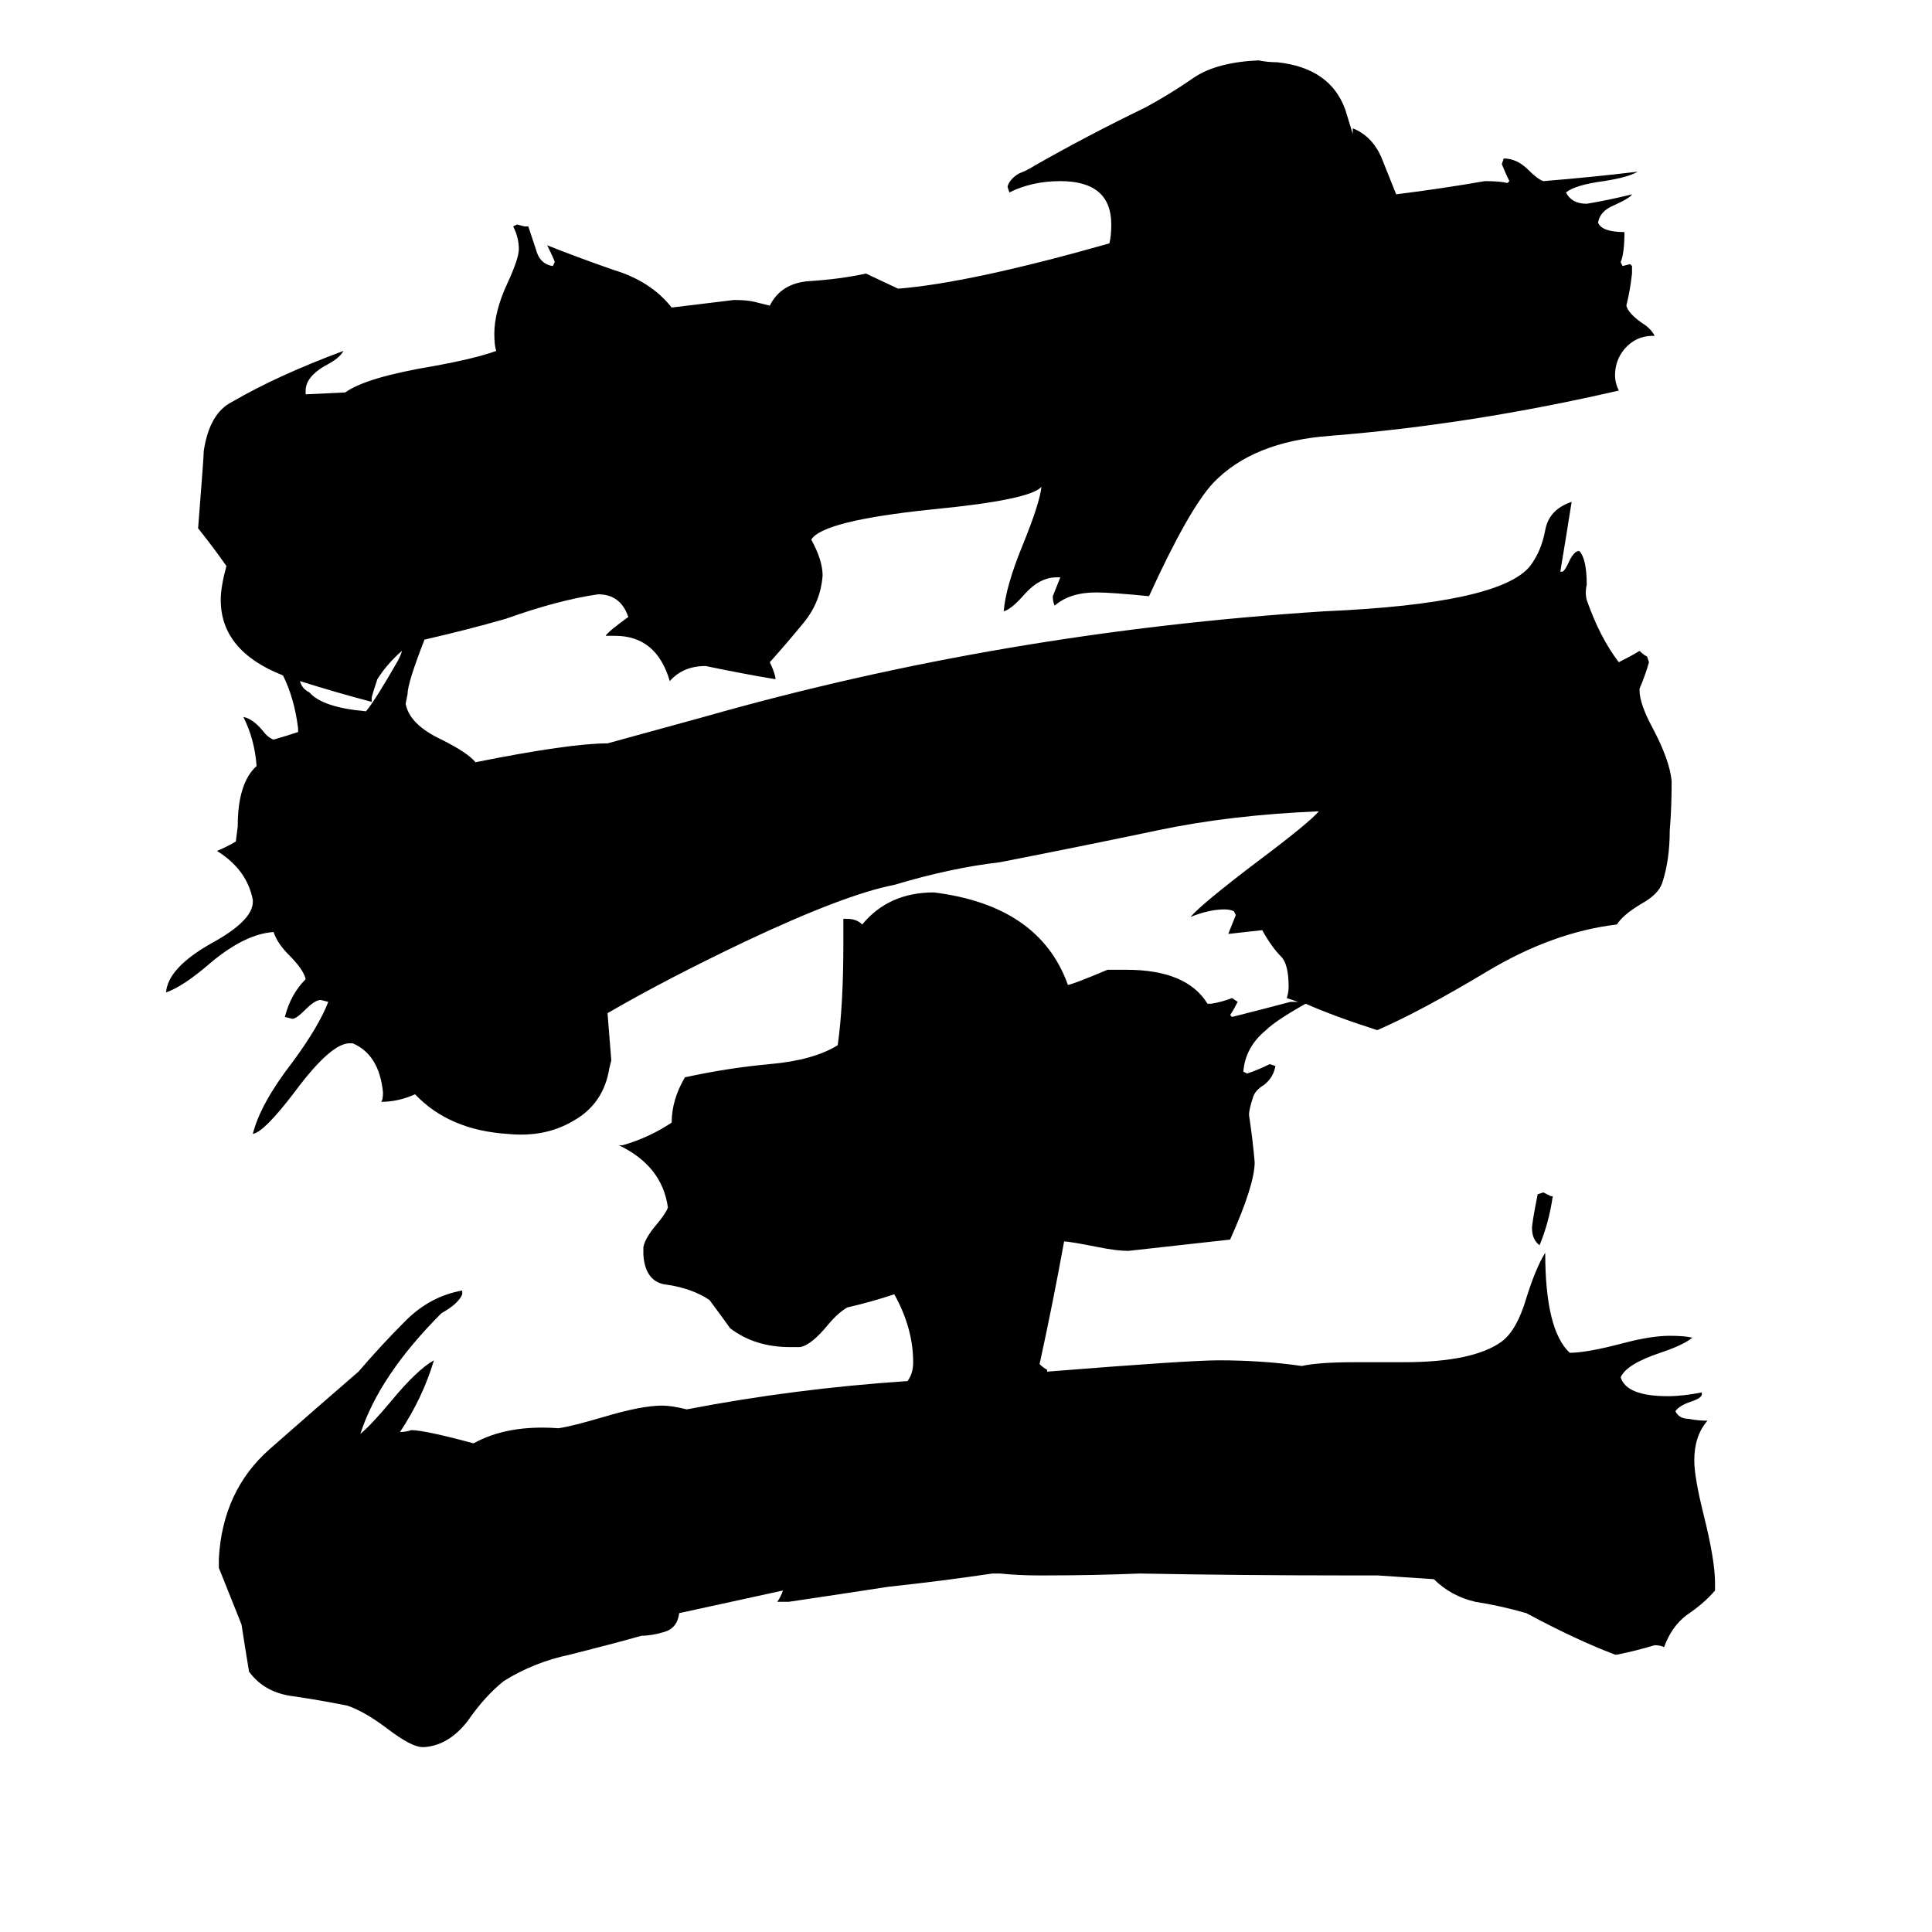 <svg xmlns="http://www.w3.org/2000/svg" viewBox="0 -800 1024 1024">
	<path fill="#000000" d="M822 -166H823Q821 -152 816 -140Q812 -143 812 -149Q812 -152 815 -167L818 -168Q820 -167 822 -166ZM692 -268Q676 -259 671 -254Q660 -245 659 -232L661 -231Q667 -233 673 -236L676 -235Q675 -229 670 -225Q665 -222 664 -218Q662 -212 662 -209Q664 -196 665 -184Q665 -172 652 -143Q625 -140 598 -137Q592 -137 582 -139Q567 -142 564 -142Q558 -109 551 -77Q553 -75 555 -74V-73Q630 -79 646 -79Q669 -79 690 -76Q699 -78 718 -78H744Q781 -78 796 -89Q804 -95 809 -112Q814 -128 819 -136Q819 -95 832 -83Q841 -83 860 -88Q875 -92 885 -92Q893 -92 897 -91Q892 -87 880 -83Q862 -77 859 -70Q862 -60 884 -60Q892 -60 902 -62V-61Q902 -59 896 -57Q890 -55 888 -52Q890 -48 895 -48Q900 -47 905 -47Q898 -39 898 -26Q898 -17 903 3Q909 27 909 39V43Q903 50 894 56Q886 62 882 73Q880 72 877 72Q867 75 857 77H856Q835 69 809 55Q795 51 782 49Q769 46 760 37L730 35H711Q658 35 604 34Q580 35 555 35H550Q540 35 530 34H526Q499 38 471 41Q445 45 418 49H412Q414 46 415 43L360 55Q359 63 352 65Q345 67 340 67Q322 72 302 77Q283 81 267 91Q257 99 248 112Q238 125 225 126H224Q218 126 205 116Q193 107 184 104Q169 101 155 99Q140 97 132 86Q130 74 128 61Q122 46 116 31V26Q118 -10 143 -32Q168 -54 190 -73Q202 -87 215 -100Q228 -113 245 -116V-114Q243 -109 234 -104Q201 -71 191 -40Q197 -45 207 -57Q221 -74 230 -79Q224 -59 212 -41Q215 -41 218 -42Q225 -42 251 -35Q269 -45 296 -43Q303 -44 320 -49Q340 -55 351 -55Q356 -55 364 -53Q421 -64 481 -68Q484 -72 484 -78Q484 -96 474 -114Q462 -110 449 -107Q444 -104 439 -98Q430 -87 424 -86H419Q400 -86 387 -96Q382 -103 376 -111Q367 -117 354 -119Q342 -120 341 -135V-139Q342 -144 348 -151Q353 -157 354 -160Q351 -182 328 -193H330Q344 -197 356 -205Q356 -217 363 -229Q386 -234 408 -236Q431 -238 444 -246Q447 -267 447 -300V-313H449Q454 -313 457 -310Q471 -327 495 -327Q551 -320 566 -278Q568 -278 587 -286H597Q629 -286 640 -268H642Q648 -269 653 -271L656 -269Q654 -265 652 -262L653 -261Q669 -265 684 -269H688Q685 -270 682 -271Q683 -274 683 -277Q683 -289 679 -293Q674 -298 669 -307Q660 -306 651 -305Q653 -310 655 -315L654 -317Q652 -318 649 -318Q641 -318 631 -314Q637 -321 666 -343Q694 -364 699 -370Q652 -368 614 -360Q576 -352 530 -343Q504 -340 474 -331Q448 -326 395 -301Q353 -281 322 -263Q323 -250 324 -238L323 -234Q320 -215 304 -206Q289 -197 269 -199Q238 -201 220 -220Q211 -216 202 -216Q203 -217 203 -221Q201 -241 187 -247H186Q176 -248 156 -221Q140 -200 134 -199Q138 -215 155 -237Q169 -256 174 -269L170 -270Q167 -270 162 -265Q157 -260 155 -260L151 -261Q154 -273 162 -281Q161 -286 153 -294Q147 -300 145 -306Q130 -305 112 -290Q97 -277 88 -274Q89 -287 112 -300Q134 -312 134 -322V-323Q131 -339 115 -349Q120 -351 125 -354L126 -362Q126 -385 136 -394Q135 -408 129 -420Q134 -419 139 -413Q142 -409 145 -408Q152 -410 158 -412V-414Q156 -430 150 -442Q117 -455 117 -482Q117 -489 120 -500Q113 -510 105 -520Q108 -558 108 -561Q111 -581 123 -587Q147 -601 182 -614Q180 -610 172 -606Q162 -600 162 -593V-591L183 -592Q194 -600 230 -606Q252 -610 263 -614Q262 -617 262 -623Q262 -635 269 -650Q275 -663 275 -668Q275 -674 272 -680L274 -681L278 -680H280Q282 -674 284 -668Q286 -660 293 -659L294 -661Q294 -662 290 -670Q305 -664 325 -657Q345 -651 356 -637Q373 -639 389 -641Q396 -641 400 -640L408 -638Q414 -650 429 -651Q445 -652 459 -655L476 -647Q514 -650 588 -671Q589 -675 589 -681Q589 -704 562 -704Q547 -704 535 -698L534 -701Q535 -705 540 -708Q545 -710 548 -712Q576 -728 607 -743Q620 -750 633 -759Q645 -767 667 -768Q672 -767 677 -767Q705 -764 713 -742L717 -729V-732Q727 -728 732 -717Q736 -707 740 -697Q764 -700 787 -704Q795 -704 799 -703L800 -704Q798 -708 796 -713L797 -716Q804 -716 810 -710Q815 -705 818 -704Q843 -706 868 -709Q863 -706 850 -704Q835 -702 830 -698Q833 -692 841 -692Q853 -694 865 -697Q864 -695 855 -691Q848 -688 847 -682Q849 -677 861 -677Q861 -666 859 -661L860 -659L864 -660L865 -659V-655Q864 -646 862 -638Q863 -634 870 -629Q875 -626 877 -622H876Q867 -622 861 -615Q856 -609 856 -601Q856 -597 858 -593Q780 -575 705 -569Q664 -566 643 -544Q630 -530 609 -484Q589 -486 581 -486Q567 -486 559 -479Q558 -481 558 -484Q560 -489 562 -494H560Q551 -494 543 -485Q536 -477 532 -476Q533 -489 542 -511Q551 -533 552 -542Q546 -535 494 -530Q436 -524 430 -514Q436 -503 436 -495Q435 -481 426 -470Q417 -459 408 -449Q410 -445 411 -441V-440Q393 -443 374 -447Q362 -447 355 -439Q348 -463 326 -463H321Q322 -465 333 -473Q329 -485 317 -485Q296 -482 268 -472Q247 -466 225 -461Q216 -438 216 -432L215 -427Q217 -416 234 -408Q248 -401 252 -396Q302 -406 322 -406L373 -420Q531 -465 702 -476Q795 -480 811 -500Q817 -508 819 -519Q821 -530 833 -534Q830 -515 827 -497H828Q829 -497 831 -501Q834 -508 837 -508Q841 -504 841 -490Q840 -486 841 -482Q848 -462 858 -449Q864 -452 869 -455Q871 -453 873 -452L874 -449Q872 -442 869 -435V-434Q869 -427 876 -414Q885 -397 886 -386Q886 -371 885 -360Q885 -344 881 -332Q879 -326 870 -321Q860 -315 857 -310Q823 -306 788 -285Q753 -264 730 -254Q708 -261 692 -268ZM213 -455Q205 -448 200 -440Q197 -431 197 -430V-428Q178 -433 159 -439Q160 -435 164 -433Q171 -425 194 -423Q199 -429 211 -450Q213 -454 213 -455Z"/>
</svg>